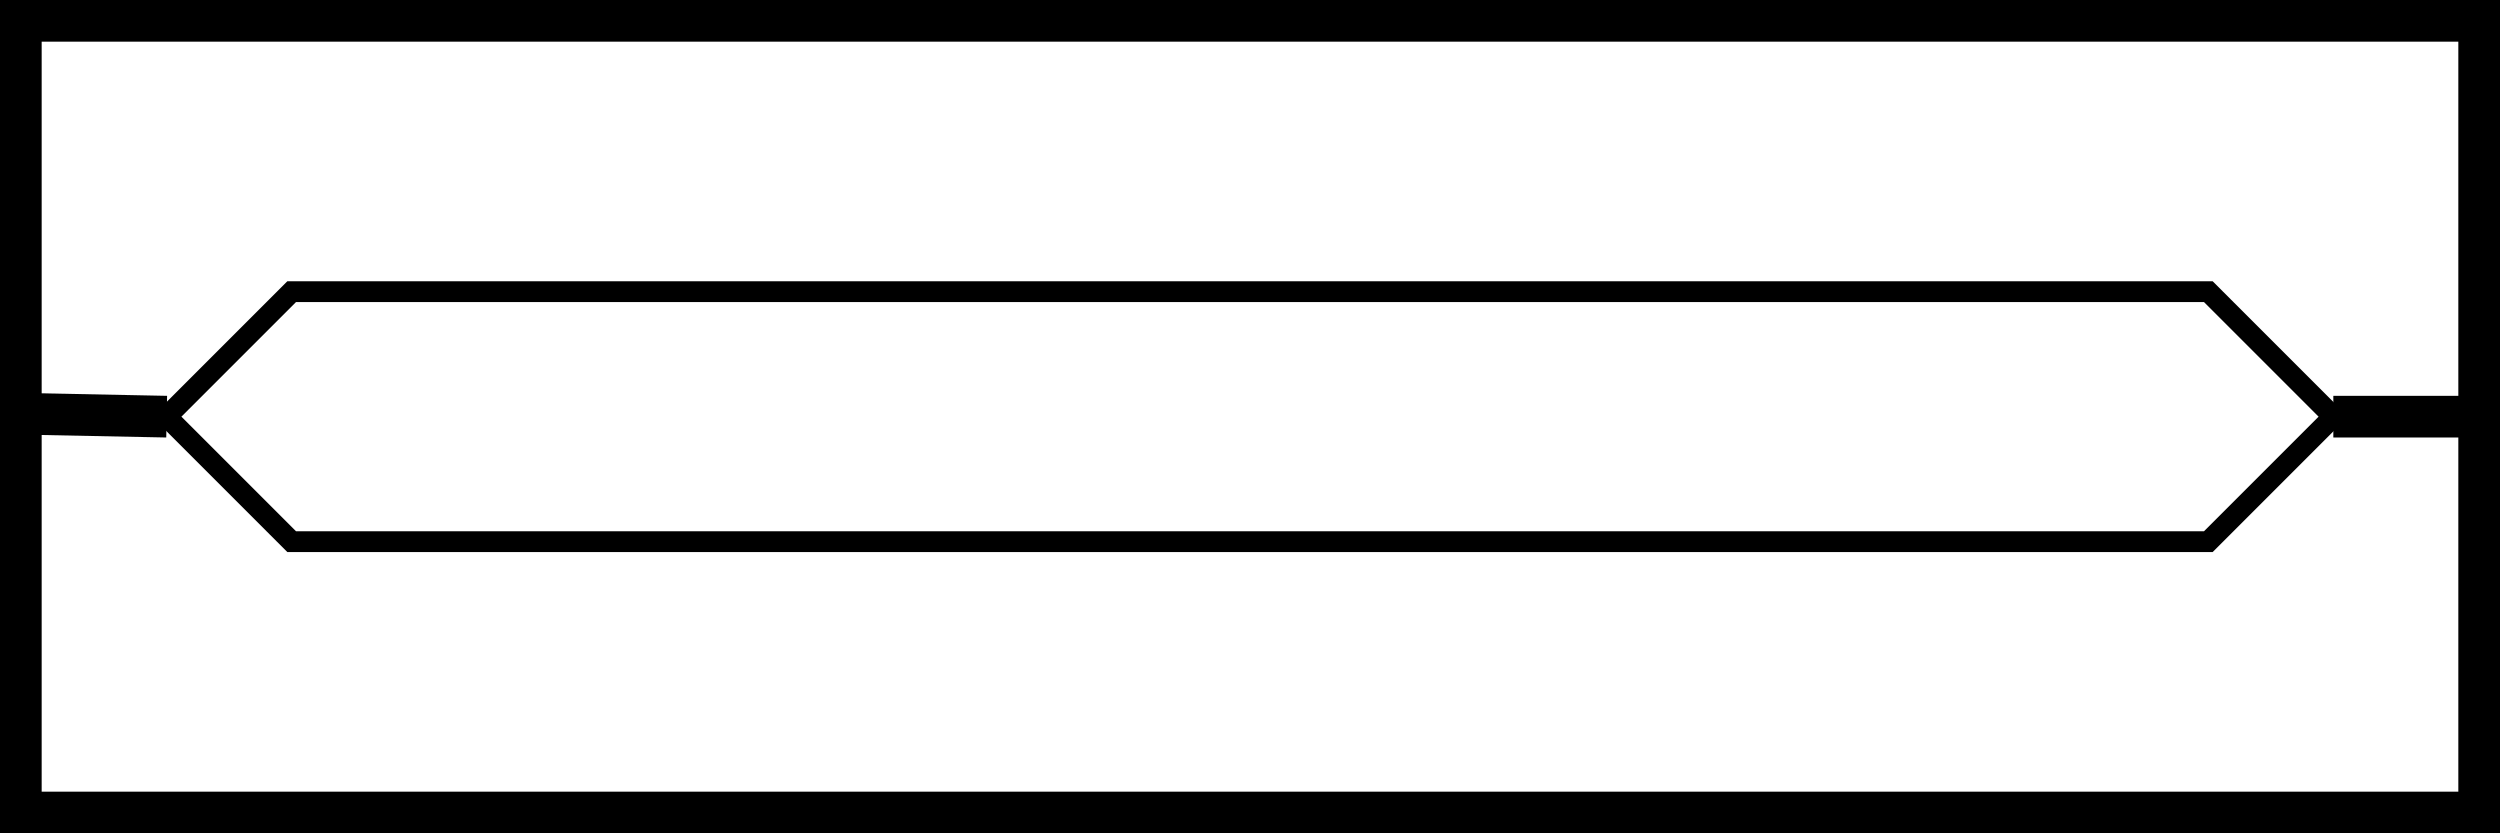 <?xml version="1.0" encoding="UTF-8" standalone="no"?>
<!-- Created with Inkscape (http://www.inkscape.org/) -->

<svg
   width="3in"
   height="1in"
   viewBox="0 0 3 1"
   id="SVGRoot"
   version="1.1"
   inkscape:version="1.4.2 (ebf0e940d0, 2025-05-08)"
   sodipodi:docname="label001.svg"
   xmlns:inkscape="http://www.inkscape.org/namespaces/inkscape"
   xmlns:sodipodi="http://sodipodi.sourceforge.net/DTD/sodipodi-0.dtd"
   xmlns="http://www.w3.org/2000/svg"
   xmlns:svg="http://www.w3.org/2000/svg">
  <sodipodi:namedview
     inkscape:document-units="in"
     inkscape:zoom="10.66"
     inkscape:cx="140.66604"
     inkscape:cy="46.622889"
     id="namedview1"
     pagecolor="#ffffff"
     bordercolor="#000000"
     borderopacity="0.25"
     inkscape:showpageshadow="2"
     inkscape:pageopacity="0.0"
     inkscape:pagecheckerboard="0"
     inkscape:deskcolor="#d1d1d1"
     inkscape:window-width="3798"
     inkscape:window-height="2091"
     inkscape:window-x="0"
     inkscape:window-y="0"
     inkscape:window-maximized="1"
     inkscape:current-layer="layer1"
     showgrid="true">
    <inkscape:grid
       id="grid2"
       units="in"
       originx="0"
       originy="0"
       spacingx="0.01"
       spacingy="0.01"
       empcolor="#0099e5"
       empopacity="0.302"
       color="#0099e5"
       opacity="0.149"
       empspacing="5"
       enabled="true"
       visible="true" />
  </sodipodi:namedview>
  <defs
     id="defs1" />
  <g
     inkscape:label="Layer 1"
     inkscape:groupmode="layer"
     id="layer1"
     style="display:inline">
    <rect
       style="display:inline;fill:none;stroke:#000000;stroke-width:0.05;stroke-linecap:butt;stroke-linejoin:miter;stroke-dasharray:none;stroke-opacity:1;paint-order:normal"
       id="rect1"
       width="2.95"
       height="0.95"
       x="0.025"
       y="0.025" />
    <path
       style="fill:none;stroke:#000000;stroke-width:0.05;stroke-dasharray:none;stroke-opacity:1"
       d="M 2.8,0.5 3,0.5"
       id="path1-5"
       sodipodi:nodetypes="cc"
       inkscape:label="right-center" />
    <path
       style="display:inline;fill:none;stroke:#000000;stroke-width:0.05;stroke-dasharray:none;stroke-opacity:1"
       d="m 0,0.496 0.2,0.004"
       id="path1"
       sodipodi:nodetypes="cc"
       inkscape:label="left-center" />
    <path
       style="fill:none;stroke:#000000;stroke-width:0.025;stroke-linecap:butt;stroke-linejoin:miter;stroke-dasharray:none"
       d="M 0.2,0.5 0.35,0.35 H 2.65 l 0.15,0.15 -0.15,0.15 H 0.35 Z"
       id="path9"
       inkscape:label="centerbox"
       sodipodi:nodetypes="ccccccc" />
  </g>
</svg>
